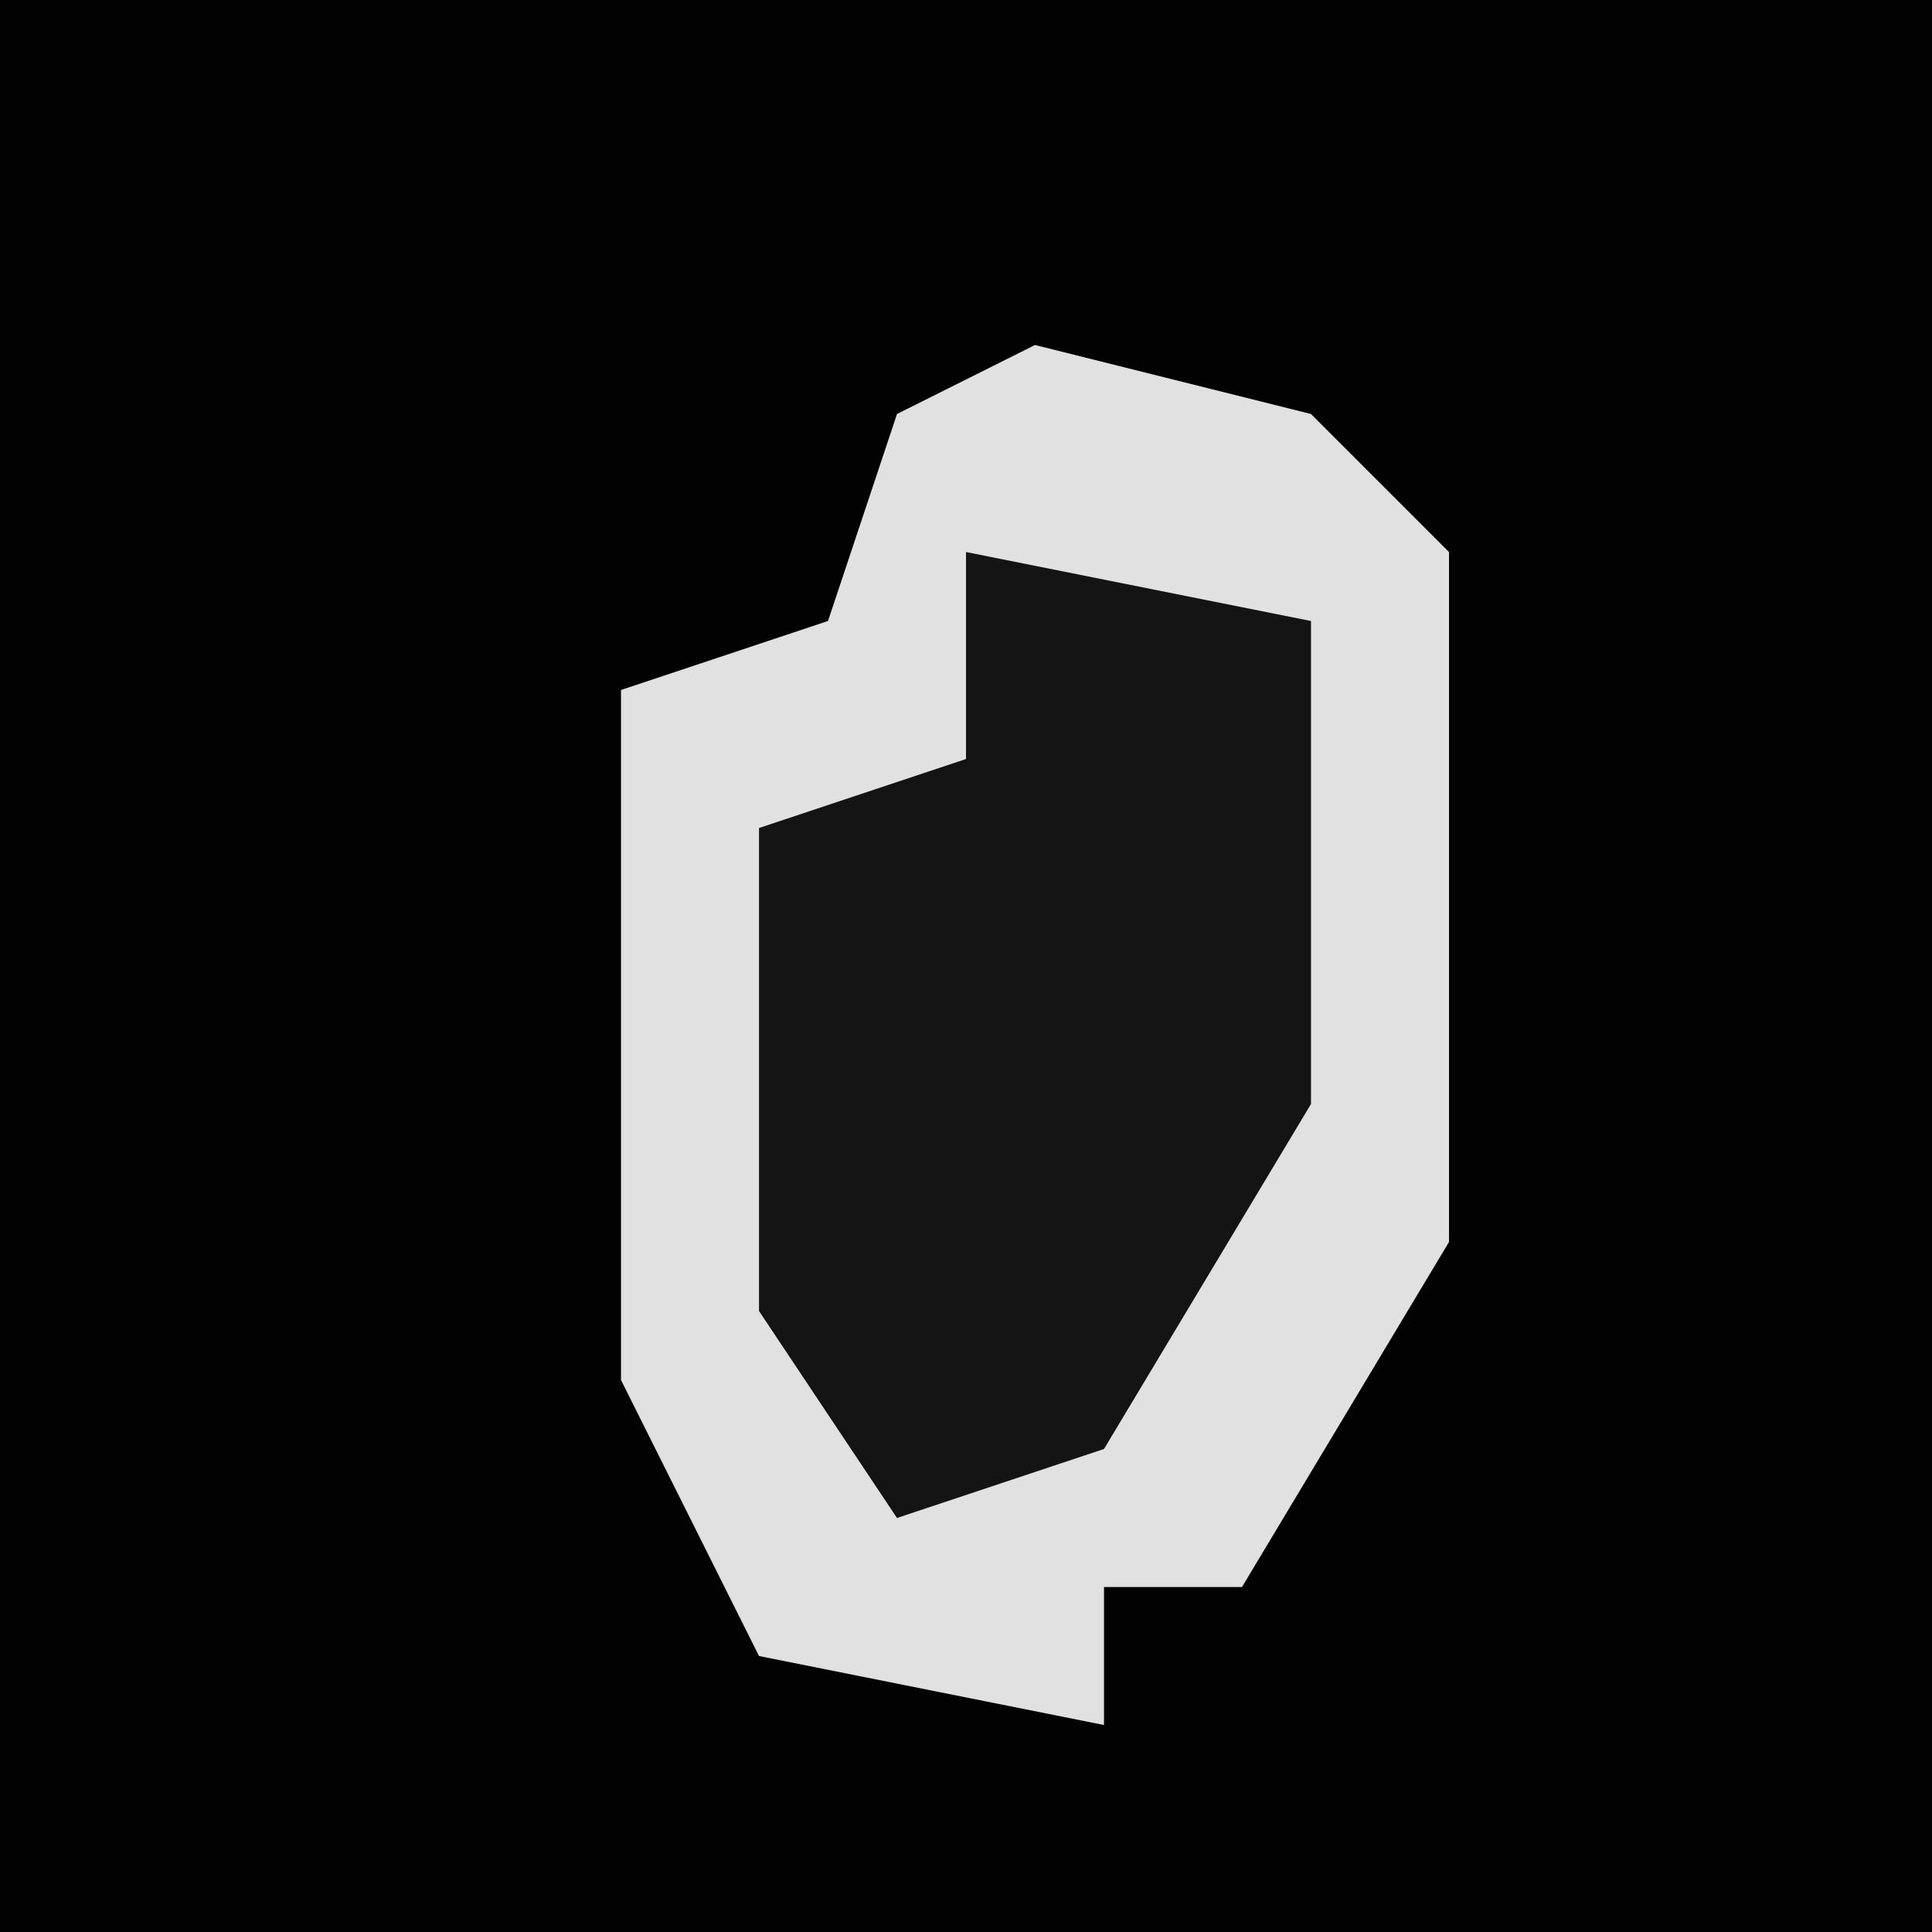 <?xml version="1.0" encoding="UTF-8"?>
<svg version="1.1" xmlns="http://www.w3.org/2000/svg" width="28" height="28">
<path d="M0,0 L28,0 L28,28 L0,28 Z " fill="#020202" transform="translate(0,0)"/>
<path d="M0,0 L4,1 L6,3 L6,13 L3,18 L1,18 L1,20 L-4,19 L-6,15 L-6,5 L-3,4 L-2,1 Z " fill="#E1E1E1" transform="translate(15,5)"/>
<path d="M0,0 L5,1 L5,8 L2,13 L-1,14 L-3,11 L-3,4 L0,3 Z " fill="#141414" transform="translate(14,8)"/>
</svg>
